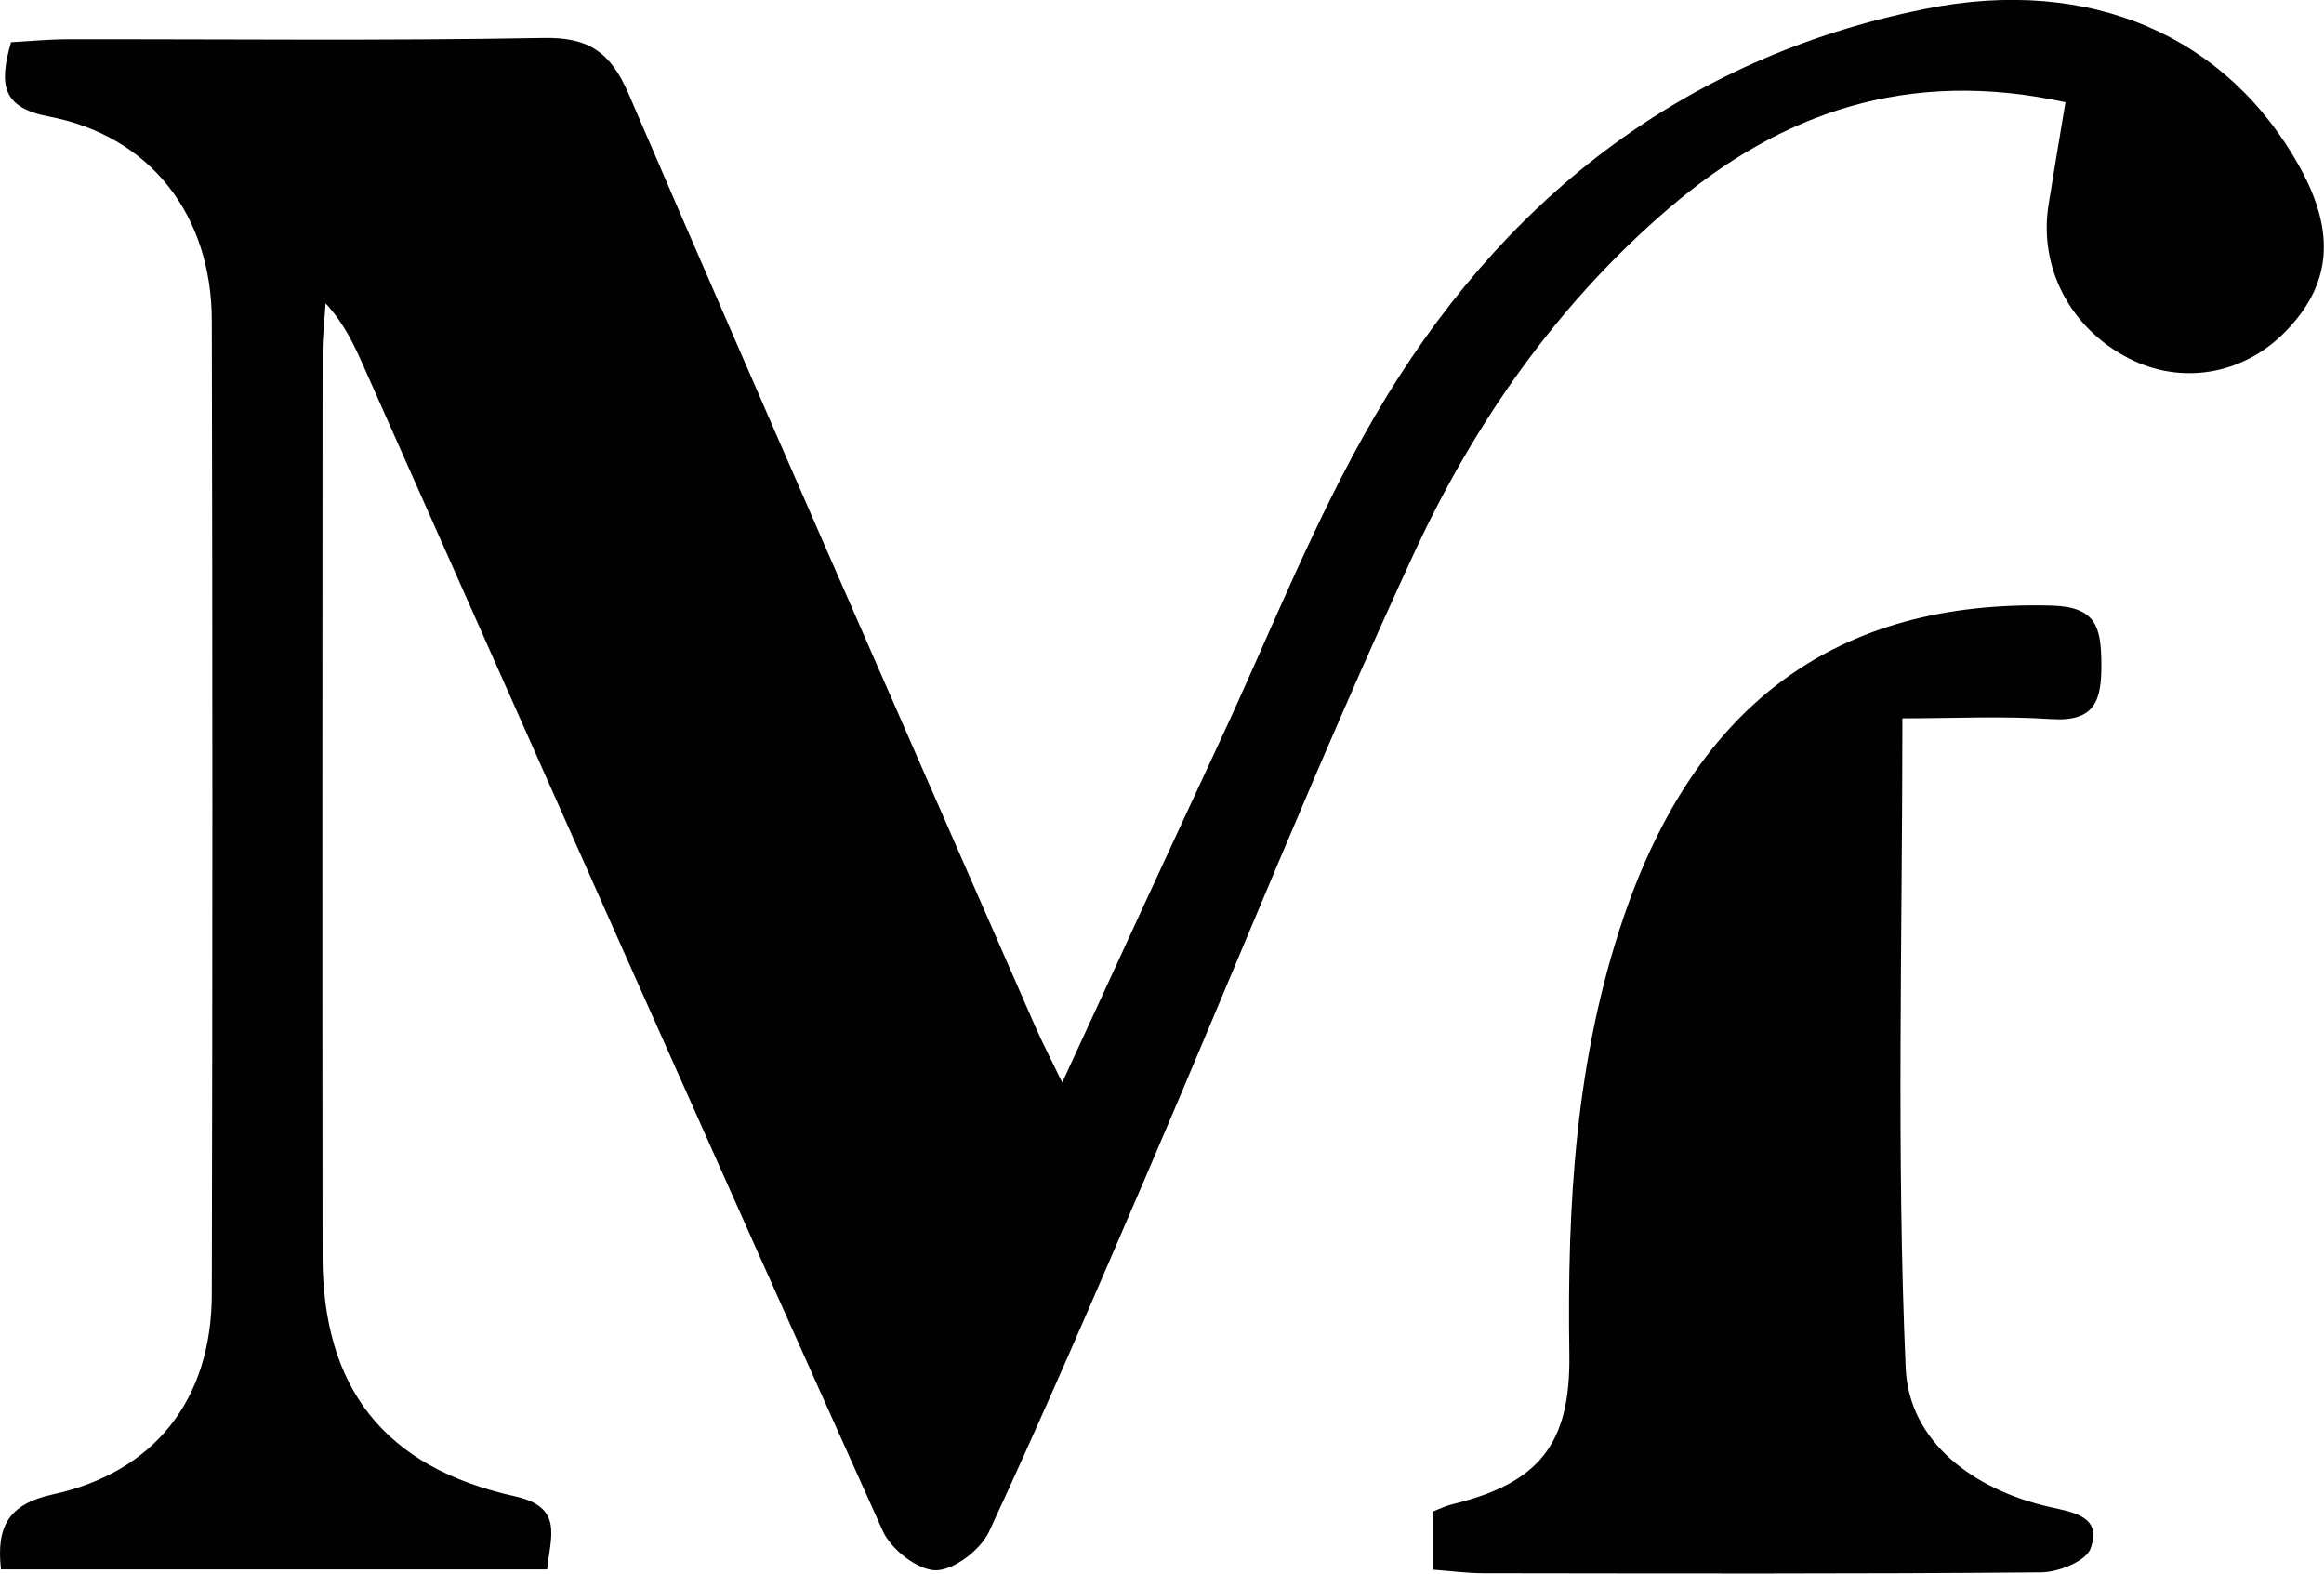 <?xml version="1.0" encoding="UTF-8"?>
<svg id="Livello_1" data-name="Livello 1" xmlns="http://www.w3.org/2000/svg" viewBox="0 0 212.33 143.75">
  <defs>
    <style>
      .cls-1 {
        fill: #010101;
        stroke-width: 0px;
      }
    </style>
  </defs>
  <path class="cls-1" d="m188.71,9.34c-14.29-3.12-25.96.87-36.26,9.71-10.17,8.72-17.76,19.59-23.29,31.56-8.66,18.72-16.32,37.9-24.47,56.86-4.67,10.86-9.34,21.72-14.32,32.44-.78,1.67-3.22,3.55-4.88,3.54-1.66-.01-4.09-1.92-4.84-3.6-15.92-35.39-31.64-70.86-47.4-106.32-.87-1.95-1.74-3.9-3.5-5.82-.1,1.52-.28,3.03-.28,4.55-.02,27.49-.03,54.98,0,82.47,0,12.07,5.63,19.31,17.56,21.96,4.45.99,3.28,3.6,2.96,6.68H.09c-.45-3.95.72-5.97,4.73-6.85,9.33-2.04,14.5-8.69,14.53-18.27.07-29.66.07-59.31,0-88.97-.02-9.65-5.63-16.86-14.86-18.63C.2,9.84-.12,7.77,1.01,3.86c1.62-.09,3.39-.26,5.16-.27,14.5-.02,28.99.15,43.48-.12,4.16-.08,6.14,1.31,7.78,5.1,12.25,28.45,24.73,56.8,37.14,85.17.64,1.46,1.38,2.88,2.48,5.15,5.08-11.01,9.72-21.13,14.42-31.21,4.64-9.96,8.66-20.29,14.18-29.73,11.34-19.4,27.81-32.63,50.25-37.14,15.16-3.05,27.65,2.55,34.24,14.5,3.3,5.99,2.86,10.74-1.4,15.05-3.86,3.9-9.46,4.83-14.25,2.37-5.35-2.74-8.25-8.31-7.32-14.06.49-3.05,1-6.1,1.54-9.33Z"/>
  <path class="cls-1" d="m130.88,143.39v-5.29c.56-.22,1.13-.51,1.74-.66,7.94-1.93,10.89-5.44,10.76-13.75-.2-13.56.54-26.93,4.97-39.93,6.68-19.59,19.61-28.96,39.08-28.44,4.06.11,4.53,1.95,4.56,5.25.03,3.37-.52,5.39-4.59,5.12-4.43-.3-8.9-.07-13.59-.07,0,20.19-.55,39.79.3,59.33.29,6.77,6.21,11.15,13.17,12.72,2.22.5,4.8.88,3.72,3.8-.42,1.15-2.94,2.16-4.52,2.17-16.99.15-33.97.1-50.96.08-1.46,0-2.91-.2-4.65-.33Z"/>
</svg>